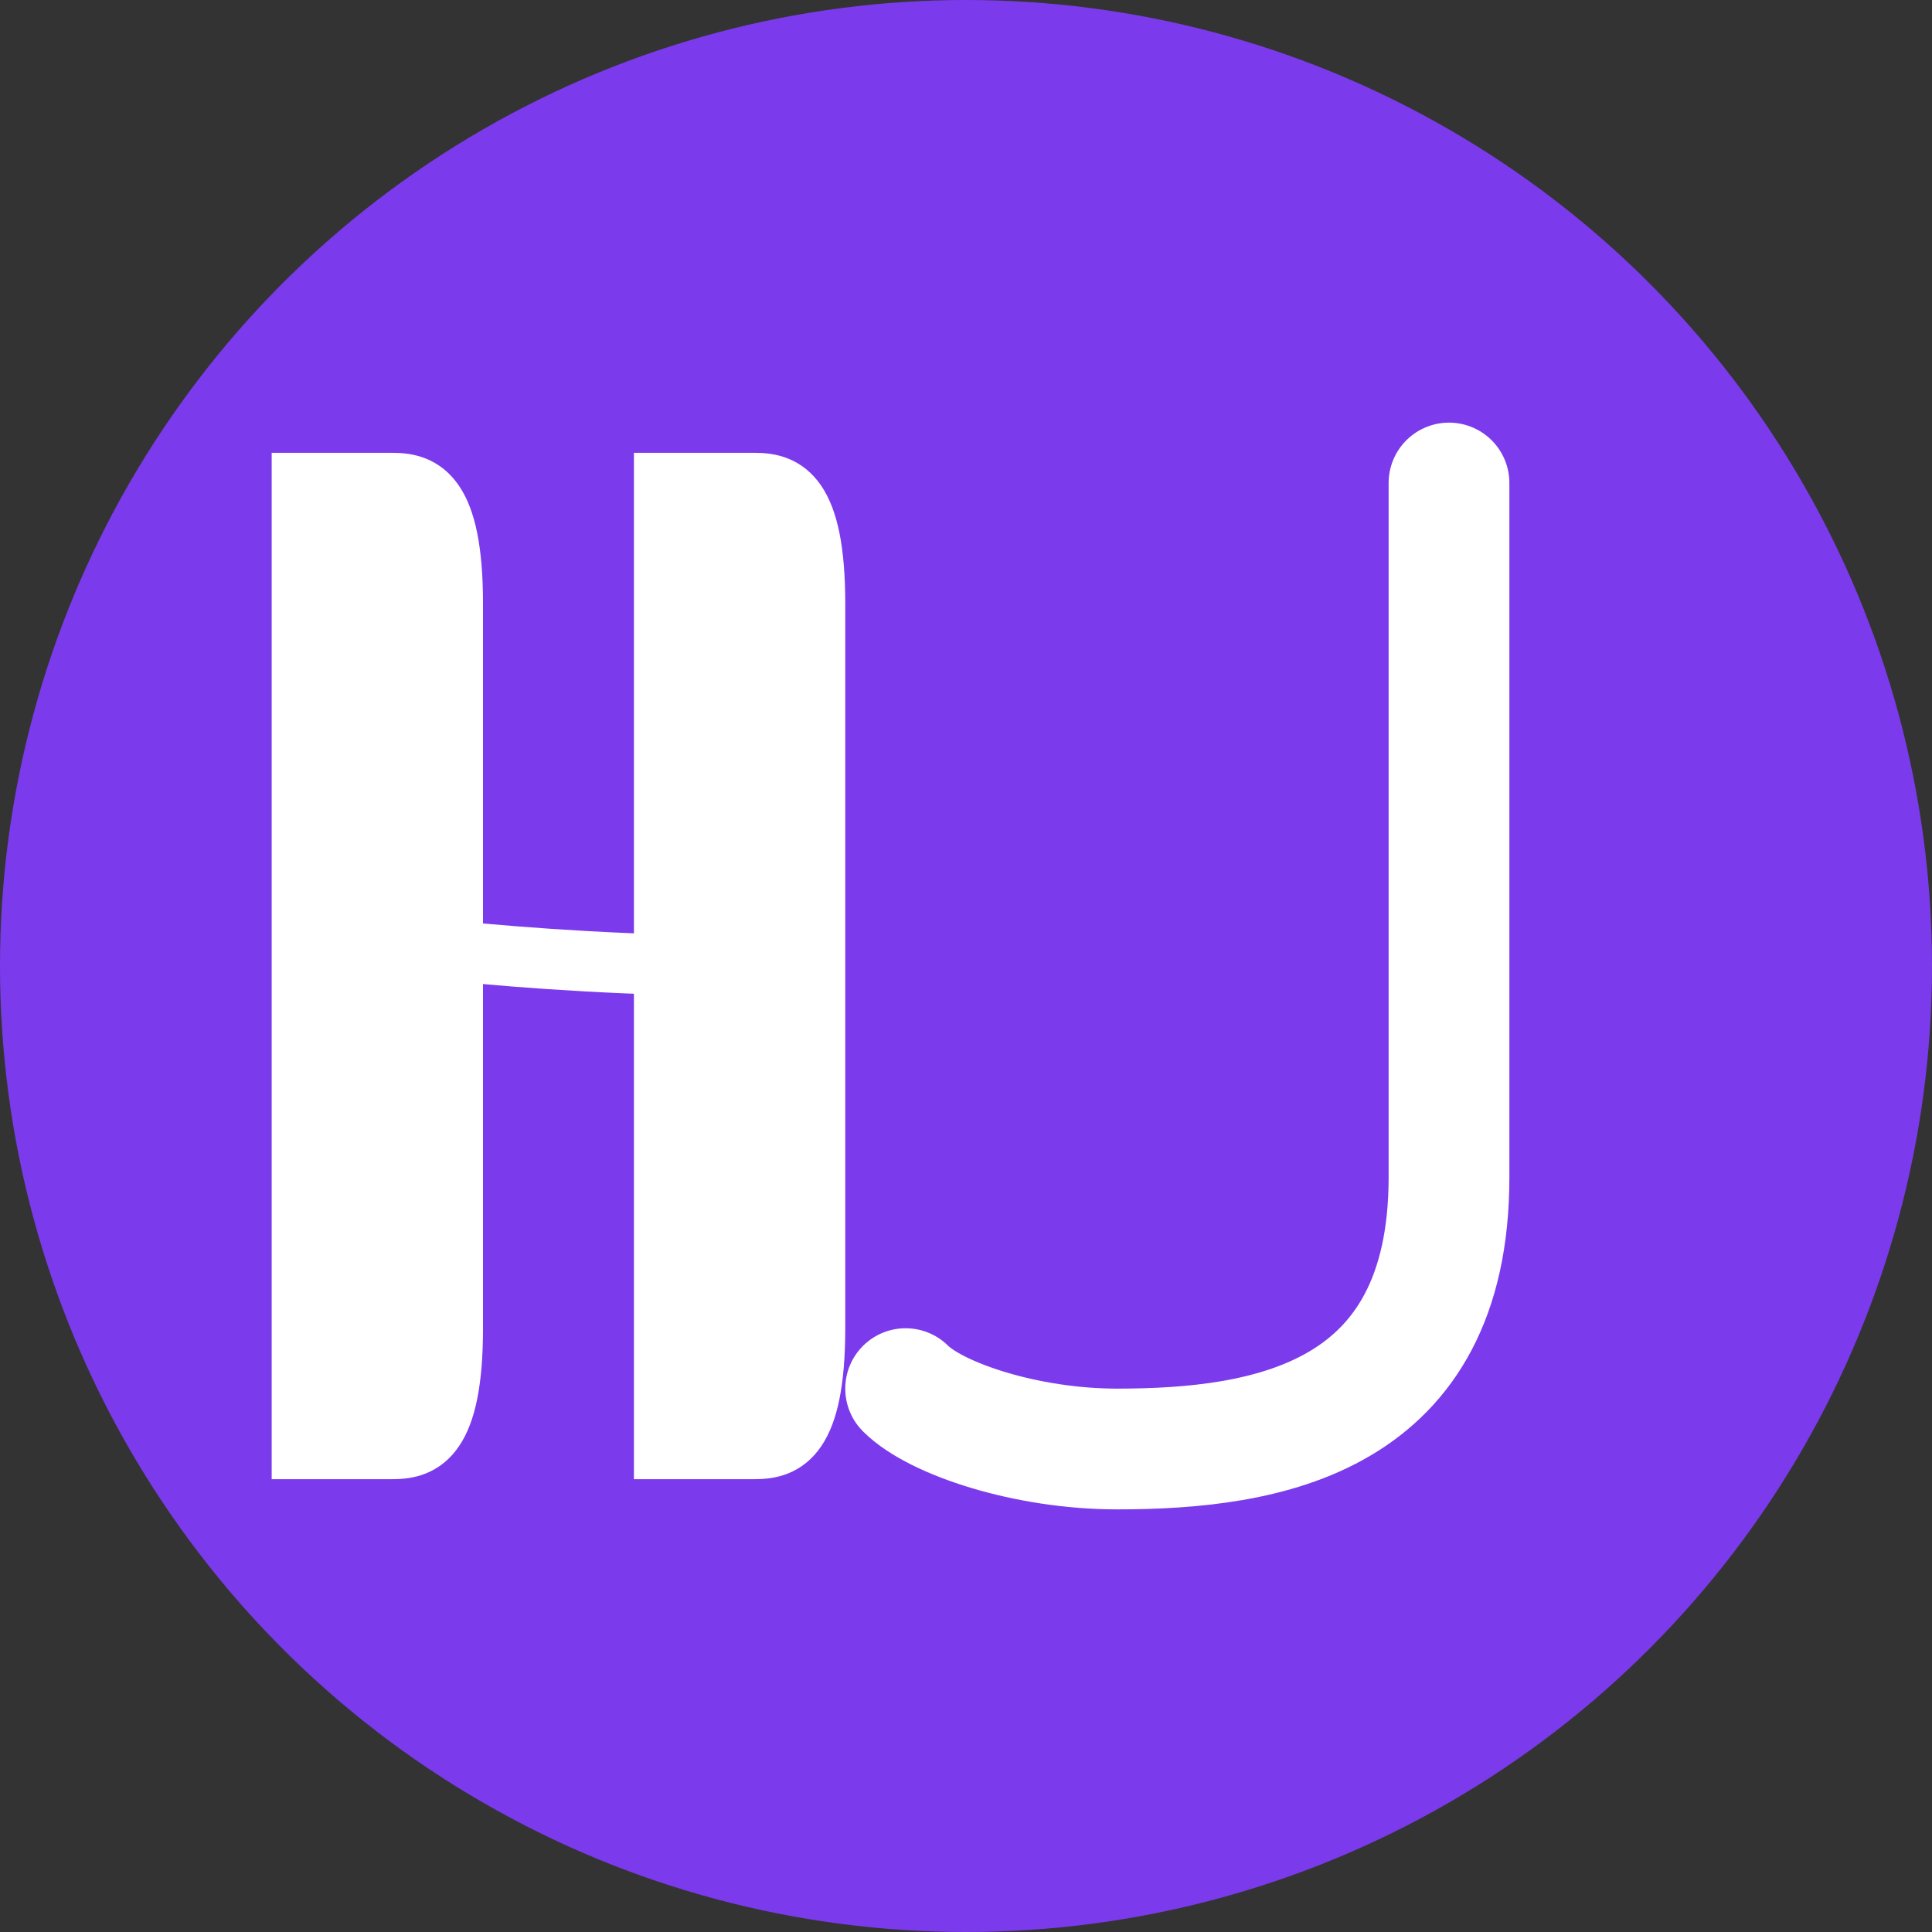 <svg xmlns="http://www.w3.org/2000/svg" viewBox="0 0 32 32">
<rect x="0" y="0" width="32" height="32" fill="#333333" stroke="none"/>
<!-- Define the animations -->
<defs>
<style>
@keyframes pulse {
0%, 100% { transform: scale(1); }
50% { transform: scale(1.1); }
}
.letters {
animation: pulse 2s ease-in-out infinite;
transform-origin: center;
}
</style>
</defs>

<!-- Background circle -->
<circle cx="16" cy="16" r="16" fill="#7c3aed"/>

<!-- Animated HJ with cursive style -->
<g class="letters" fill="white">
<!-- H with flourish -->
<path d="M5 8c0 0 1 0 1.5 0c0.5 0 1 0.2 1 2v12c0 1.8-0.5 2-1 2h-1.5v-16z
        M11 8c0 0 1 0 1.5 0c0.5 0 1 0.2 1 2v12c0 1.8-0.5 2-1 2h-1.5v-16z
        M5.5 15.5c0 0 3 0.5 7 0.5" 
    stroke="white" 
    stroke-width="1"/>

<!-- J with flourish -->
<path d="M24 8v11.5c0,4-3,4.5-5.5,4.5c-1.5,0-3-0.5-3.5-1" 
    fill="none"
    stroke="white" 
    stroke-width="2"
    stroke-linecap="round"
    stroke-linejoin="round"/>
</g>
</svg>